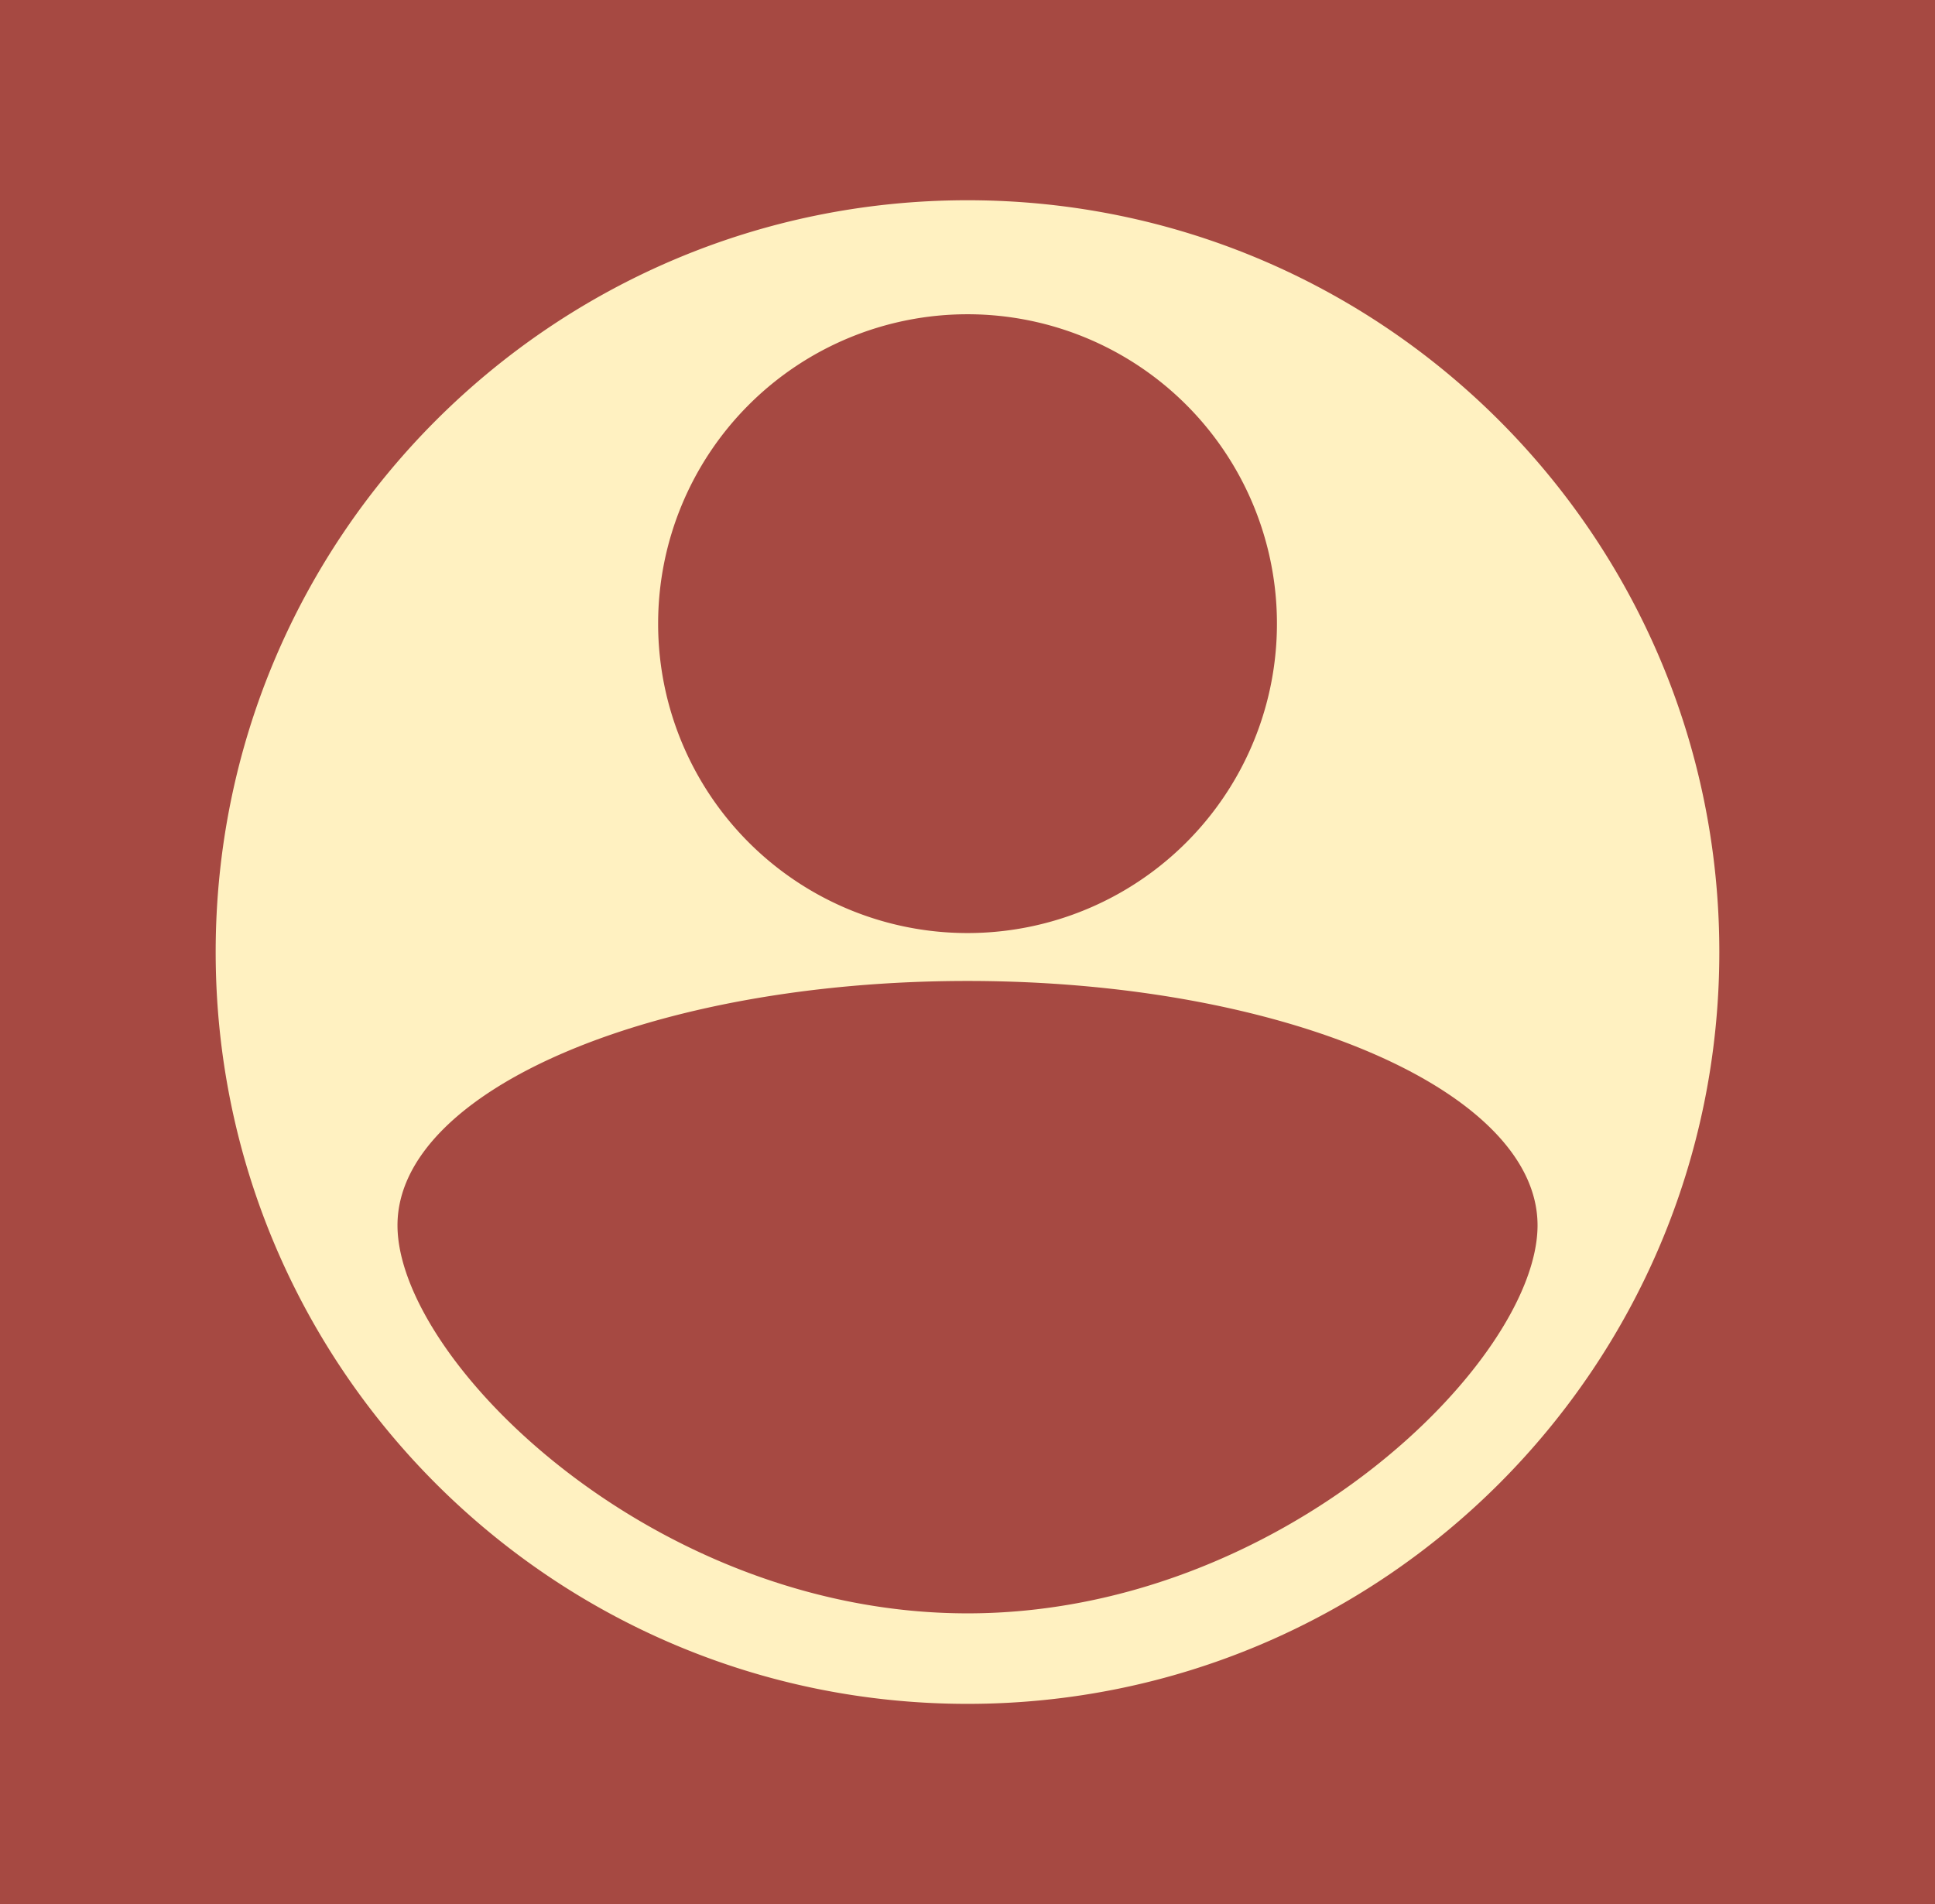 <svg xmlns="http://www.w3.org/2000/svg" viewBox="0 0 558.22 549.32"><defs><style>.cls-1{fill:#a64942;}.cls-2{fill:#fff1c1;}</style></defs><g id="Calque_2" data-name="Calque 2"><g id="Calque_3" data-name="Calque 3"><rect class="cls-1" width="558.22" height="549.32"/></g><g id="carré"><path class="cls-2" d="M279.11,57.77c-119.78,0-216.89,97.11-216.89,216.89s97.11,216.89,216.89,216.89S496,394.45,496,274.66,398.9,57.77,279.11,57.77Zm0,32.89a89.26,89.26,0,1,1-89.25,89.25A89.25,89.25,0,0,1,279.11,90.66Zm0,374.78c-90.82,0-164.44-73-164.44-111.95S188.29,283,279.11,283s164.45,31.57,164.45,70.5S369.93,465.44,279.11,465.44Z"/></g></g></svg>